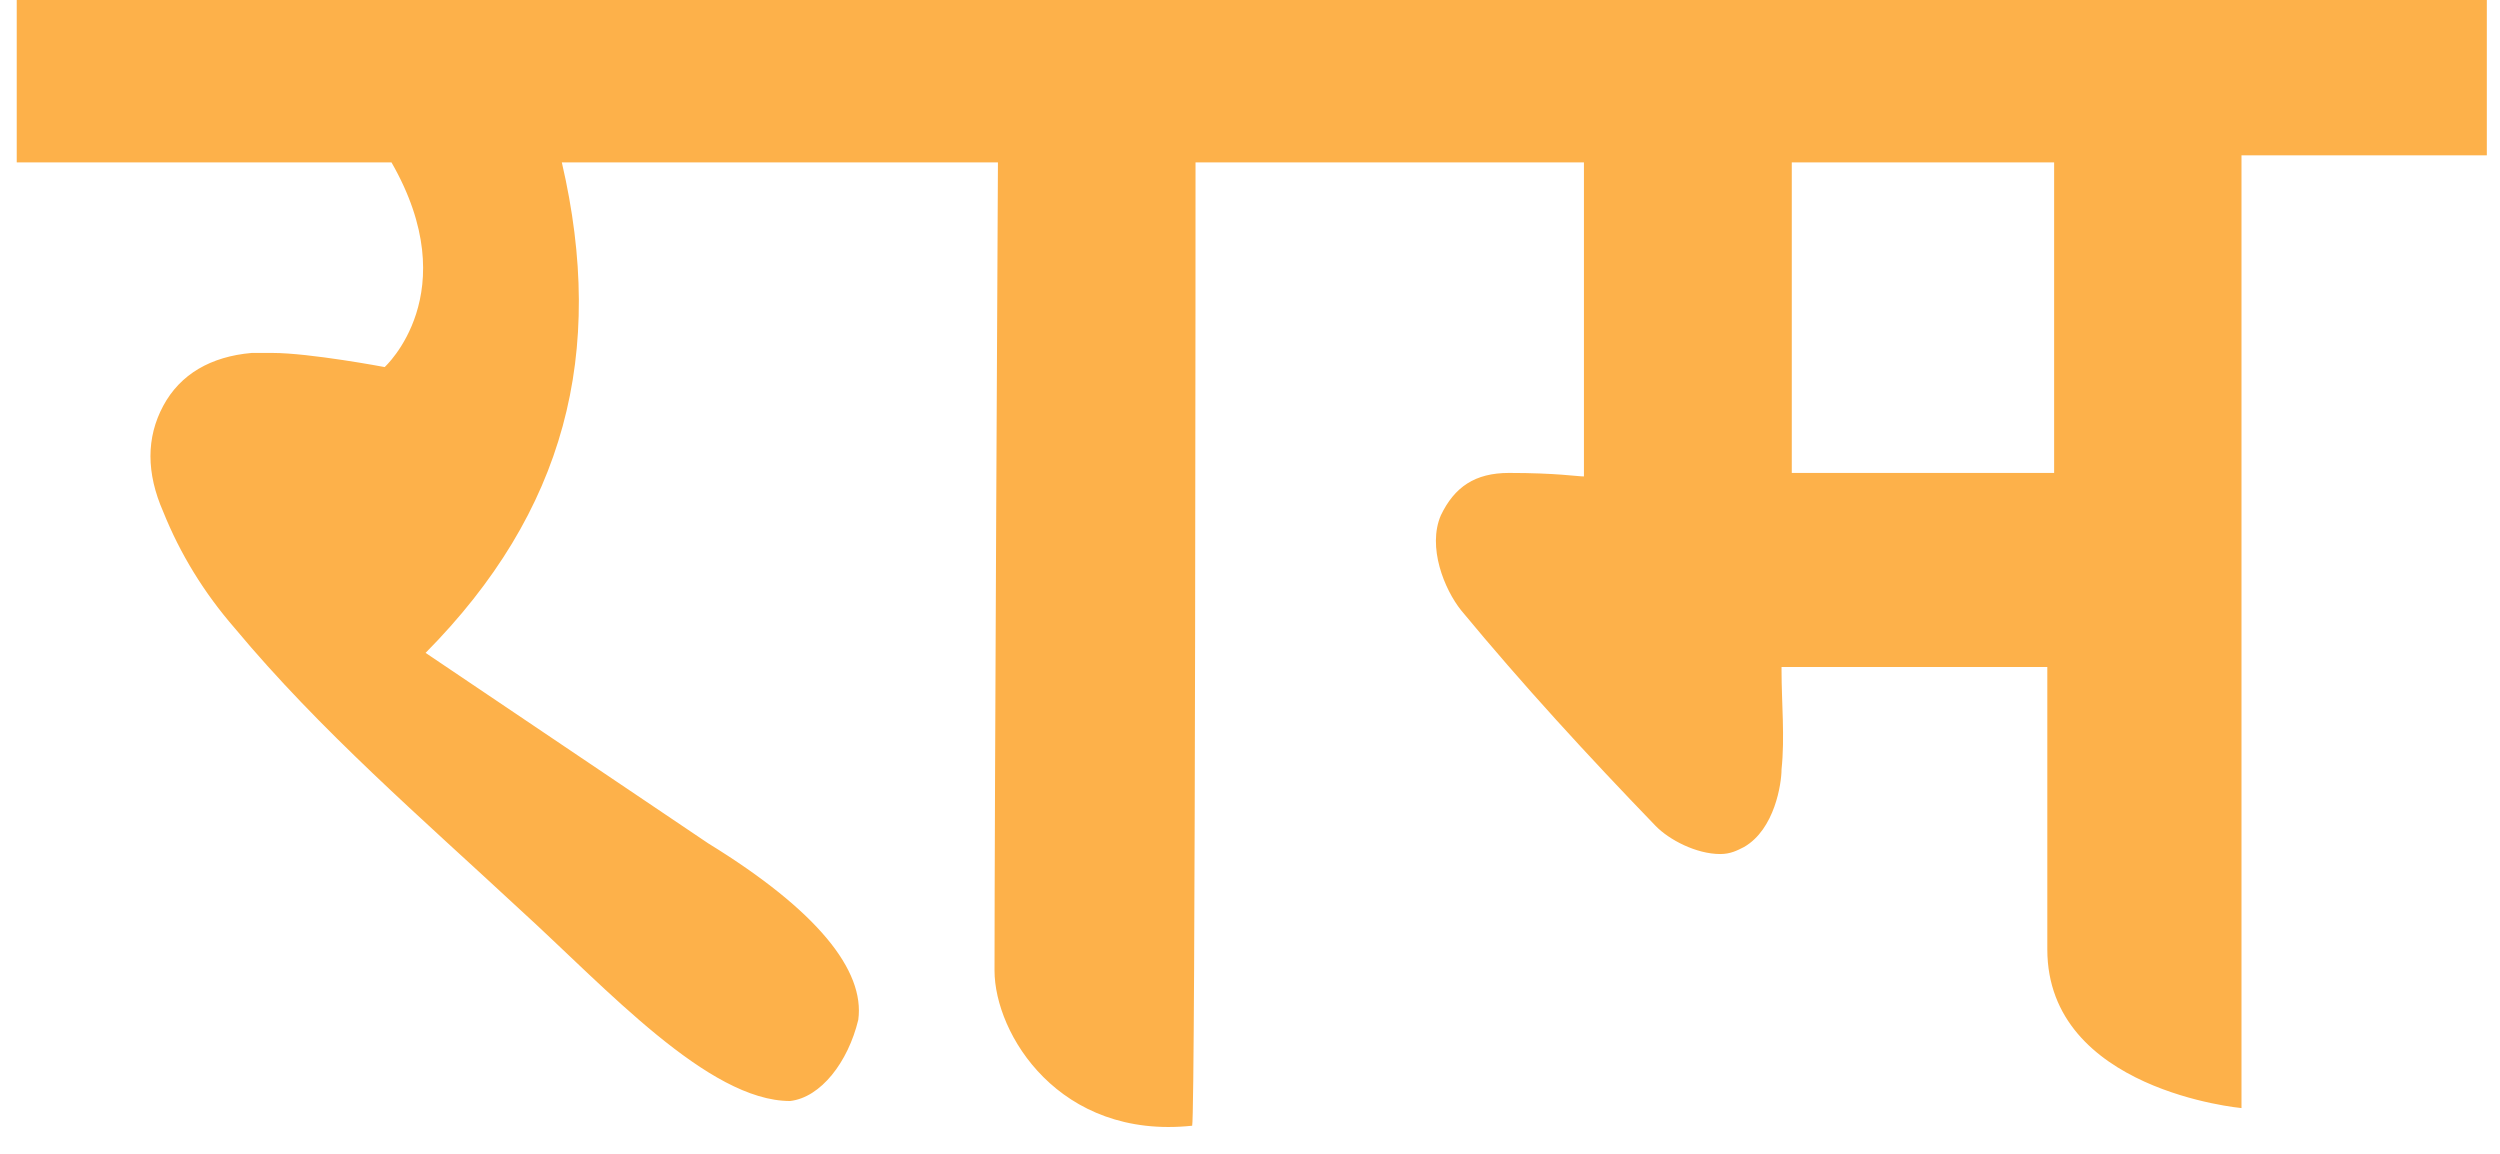 <svg width="52" height="24" viewBox="0 0 52 24" fill="none" xmlns="http://www.w3.org/2000/svg">
<path d="M0.348 -0.512V3.378C0.348 3.378 8.072 3.378 8.143 3.378C9.702 6.094 8.001 7.635 8.001 7.635C8.001 7.635 6.442 7.341 5.663 7.341C5.521 7.341 5.379 7.341 5.237 7.341C4.387 7.415 3.749 7.782 3.395 8.442C3.041 9.103 3.041 9.837 3.395 10.644C3.749 11.525 4.245 12.332 4.883 13.066C6.655 15.195 8.781 17.029 10.836 18.938C12.607 20.552 14.733 22.901 16.434 22.901C17.072 22.828 17.639 22.094 17.852 21.213C17.993 20.186 17.001 18.938 14.733 17.543L8.852 13.58C11.757 10.644 12.607 7.341 11.686 3.378H20.757C20.757 3.378 20.686 16.956 20.686 20.186C20.686 21.507 22.033 23.708 24.797 23.415C24.867 23.121 24.867 3.378 24.867 3.378H32.946V9.91C32.804 9.91 32.379 9.837 31.387 9.837C30.678 9.837 30.253 10.13 29.97 10.718C29.686 11.378 30.041 12.259 30.395 12.699C31.671 14.241 33.017 15.708 34.434 17.176C34.718 17.47 35.285 17.764 35.781 17.764C35.993 17.764 36.135 17.69 36.277 17.617C36.915 17.25 37.056 16.296 37.056 16.002C37.127 15.341 37.056 14.607 37.056 13.947V13.873H42.584C42.584 13.947 42.584 19.745 42.584 19.745C42.584 22.681 46.623 23.048 46.623 23.048V3.231H51.726V-0.512H0.348ZM42.726 9.837H37.269V3.378H42.726V9.837Z" fill="#FDB14A"/>
</svg>
